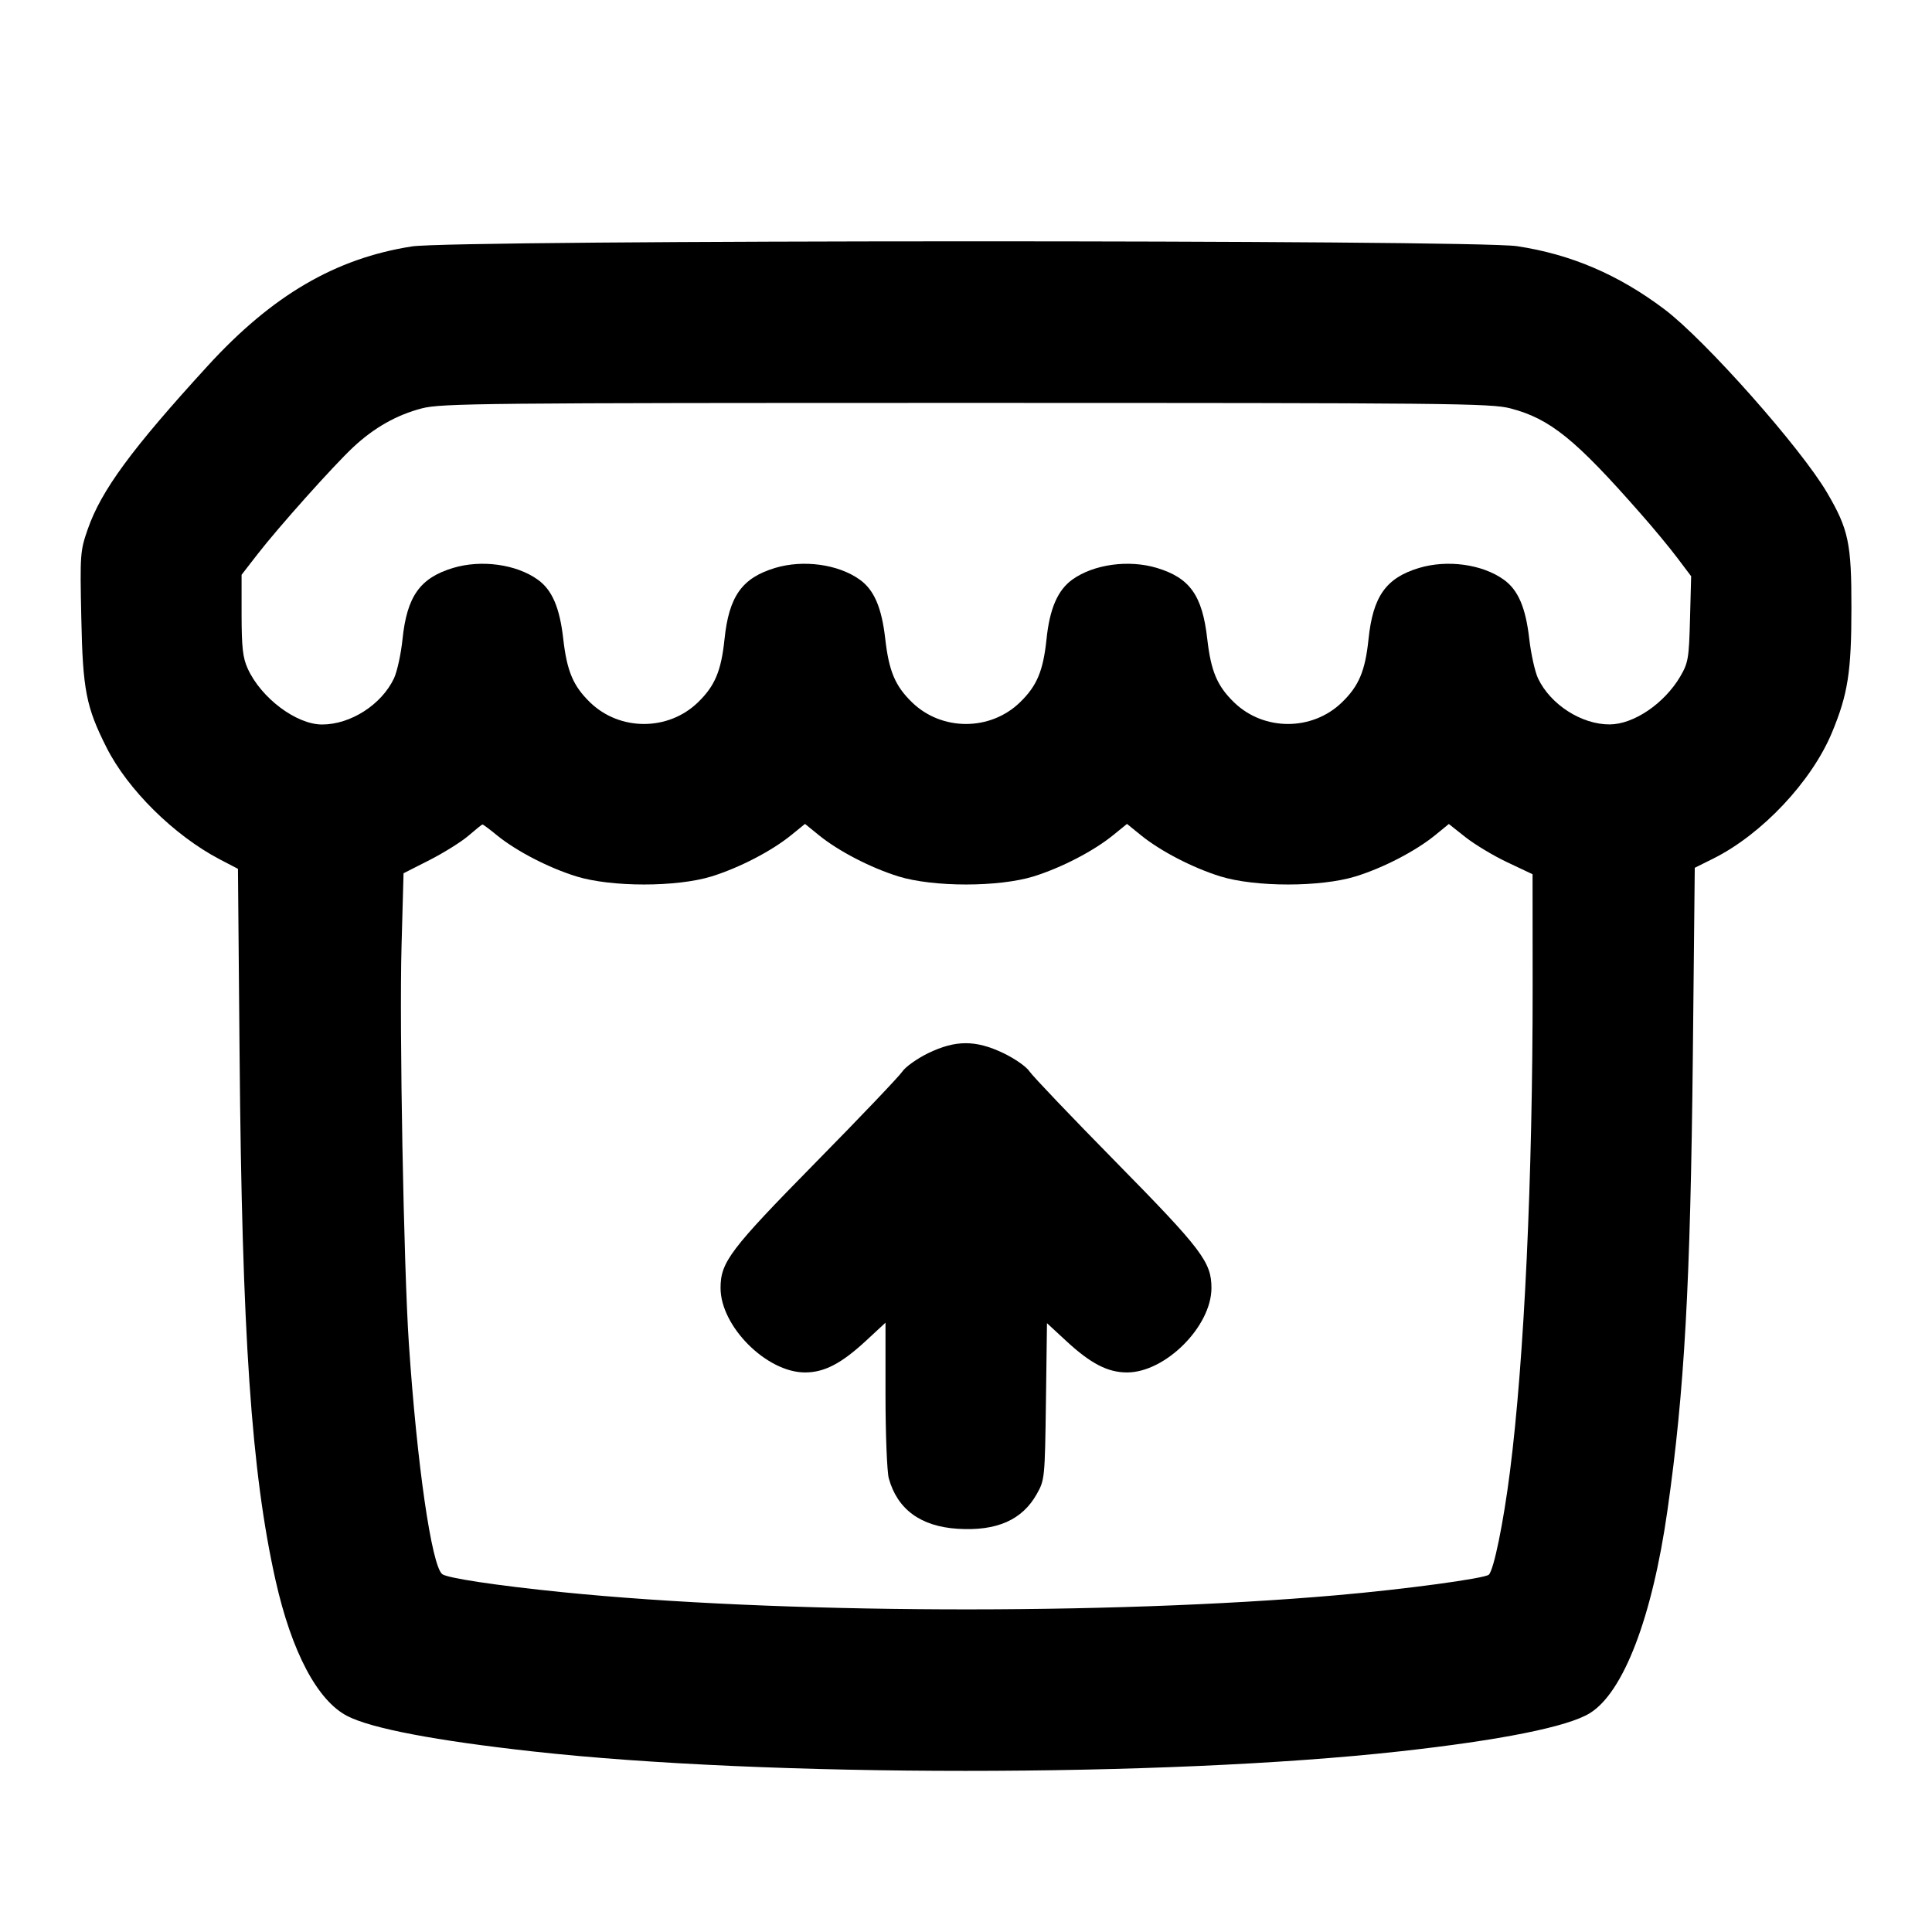 <svg xmlns="http://www.w3.org/2000/svg" width="24" height="24" viewBox="0 0 24 24" fill="none" stroke="currentColor" stroke-width="2" stroke-linecap="round" stroke-linejoin="round" class="icon icon-tabler icons-tabler-outline icon-tabler-brand-itch"><path d="M5.118 3.061 C 4.168 3.209,3.383 3.668,2.583 4.542 C 1.635 5.578,1.257 6.093,1.090 6.574 C 0.996 6.844,0.993 6.885,1.010 7.677 C 1.028 8.572,1.070 8.783,1.323 9.285 C 1.586 9.808,2.163 10.378,2.728 10.674 L 2.956 10.793 2.976 13.087 C 3.006 16.586,3.123 18.291,3.423 19.631 C 3.623 20.522,3.944 21.128,4.316 21.318 C 4.617 21.472,5.410 21.623,6.620 21.757 C 9.522 22.079,14.466 22.079,17.380 21.757 C 18.641 21.618,19.475 21.451,19.749 21.282 C 20.168 21.024,20.525 20.091,20.714 18.760 C 20.926 17.274,20.999 15.952,21.029 13.120 L 21.053 10.780 21.284 10.665 C 21.887 10.364,22.503 9.710,22.757 9.101 C 22.955 8.624,22.999 8.348,22.999 7.549 C 23.000 6.749,22.963 6.575,22.697 6.121 C 22.371 5.564,21.181 4.222,20.675 3.841 C 20.106 3.412,19.515 3.159,18.845 3.058 C 18.299 2.976,5.648 2.978,5.118 3.061 M18.763 5.073 C 19.256 5.202,19.570 5.456,20.382 6.382 C 20.538 6.558,20.742 6.805,20.836 6.930 L 21.008 7.158 20.994 7.689 C 20.981 8.181,20.972 8.233,20.872 8.405 C 20.674 8.740,20.296 8.997,19.997 8.999 C 19.648 9.001,19.261 8.753,19.107 8.429 C 19.068 8.347,19.019 8.126,18.997 7.937 C 18.953 7.547,18.858 7.326,18.678 7.199 C 18.412 7.009,17.979 6.950,17.629 7.055 C 17.217 7.179,17.055 7.408,17.000 7.942 C 16.959 8.334,16.881 8.521,16.670 8.725 C 16.301 9.083,15.699 9.083,15.330 8.725 C 15.120 8.521,15.043 8.339,14.997 7.937 C 14.936 7.396,14.781 7.179,14.371 7.055 C 14.021 6.950,13.588 7.009,13.322 7.199 C 13.140 7.329,13.039 7.560,13.000 7.942 C 12.959 8.334,12.881 8.521,12.670 8.725 C 12.301 9.083,11.699 9.083,11.330 8.725 C 11.120 8.521,11.043 8.339,10.997 7.937 C 10.953 7.547,10.858 7.326,10.678 7.199 C 10.412 7.009,9.979 6.950,9.629 7.055 C 9.217 7.179,9.055 7.408,9.000 7.942 C 8.959 8.334,8.881 8.521,8.670 8.725 C 8.301 9.083,7.699 9.083,7.330 8.725 C 7.120 8.521,7.043 8.339,6.997 7.937 C 6.953 7.547,6.858 7.326,6.678 7.199 C 6.412 7.009,5.979 6.950,5.629 7.055 C 5.217 7.179,5.055 7.408,5.000 7.942 C 4.981 8.126,4.933 8.344,4.894 8.427 C 4.739 8.754,4.355 9.000,4.001 9.000 C 3.681 9.000,3.242 8.670,3.077 8.305 C 3.016 8.172,3.002 8.043,3.001 7.640 L 3.001 7.140 3.198 6.886 C 3.459 6.549,4.144 5.783,4.387 5.556 C 4.647 5.313,4.926 5.155,5.240 5.073 C 5.479 5.010,6.013 5.005,12.000 5.005 C 18.016 5.005,18.520 5.010,18.763 5.073 M6.173 10.376 C 6.415 10.573,6.815 10.780,7.160 10.887 C 7.594 11.021,8.406 11.021,8.840 10.887 C 9.186 10.779,9.586 10.572,9.830 10.373 L 10.000 10.235 10.170 10.373 C 10.414 10.572,10.814 10.779,11.160 10.887 C 11.594 11.021,12.406 11.021,12.840 10.887 C 13.186 10.779,13.586 10.572,13.830 10.373 L 14.000 10.235 14.170 10.373 C 14.414 10.572,14.814 10.779,15.160 10.887 C 15.594 11.021,16.406 11.021,16.840 10.887 C 17.186 10.780,17.586 10.572,17.829 10.374 L 17.998 10.236 18.205 10.400 C 18.319 10.490,18.553 10.631,18.725 10.712 L 19.038 10.860 19.039 12.240 C 19.040 14.637,18.935 16.889,18.757 18.282 C 18.676 18.919,18.557 19.500,18.495 19.561 C 18.447 19.608,17.443 19.744,16.600 19.817 C 13.756 20.065,9.648 20.048,6.980 19.778 C 6.177 19.697,5.551 19.603,5.493 19.554 C 5.361 19.445,5.180 18.192,5.079 16.689 C 5.015 15.742,4.960 12.761,4.988 11.754 L 5.013 10.848 5.336 10.684 C 5.514 10.593,5.732 10.457,5.820 10.381 C 5.908 10.305,5.986 10.242,5.993 10.242 C 6.001 10.241,6.082 10.301,6.173 10.376 M11.530 13.083 C 11.393 13.150,11.249 13.252,11.210 13.310 C 11.172 13.368,10.688 13.876,10.135 14.438 C 9.069 15.522,8.951 15.678,8.951 16.000 C 8.951 16.477,9.523 17.049,10.000 17.049 C 10.240 17.049,10.451 16.939,10.757 16.656 L 11.000 16.431 11.000 17.326 C 11.000 17.818,11.019 18.285,11.041 18.365 C 11.148 18.750,11.437 18.962,11.896 18.991 C 12.381 19.022,12.699 18.882,12.880 18.558 C 12.978 18.384,12.980 18.359,12.993 17.409 L 13.006 16.437 13.246 16.659 C 13.549 16.939,13.761 17.049,14.000 17.049 C 14.477 17.049,15.049 16.477,15.049 16.000 C 15.049 15.678,14.931 15.522,13.865 14.438 C 13.312 13.876,12.828 13.368,12.789 13.310 C 12.751 13.251,12.604 13.149,12.464 13.082 C 12.120 12.918,11.871 12.918,11.530 13.083 " stroke="none" fill="black" fill-rule="evenodd"></path></svg>